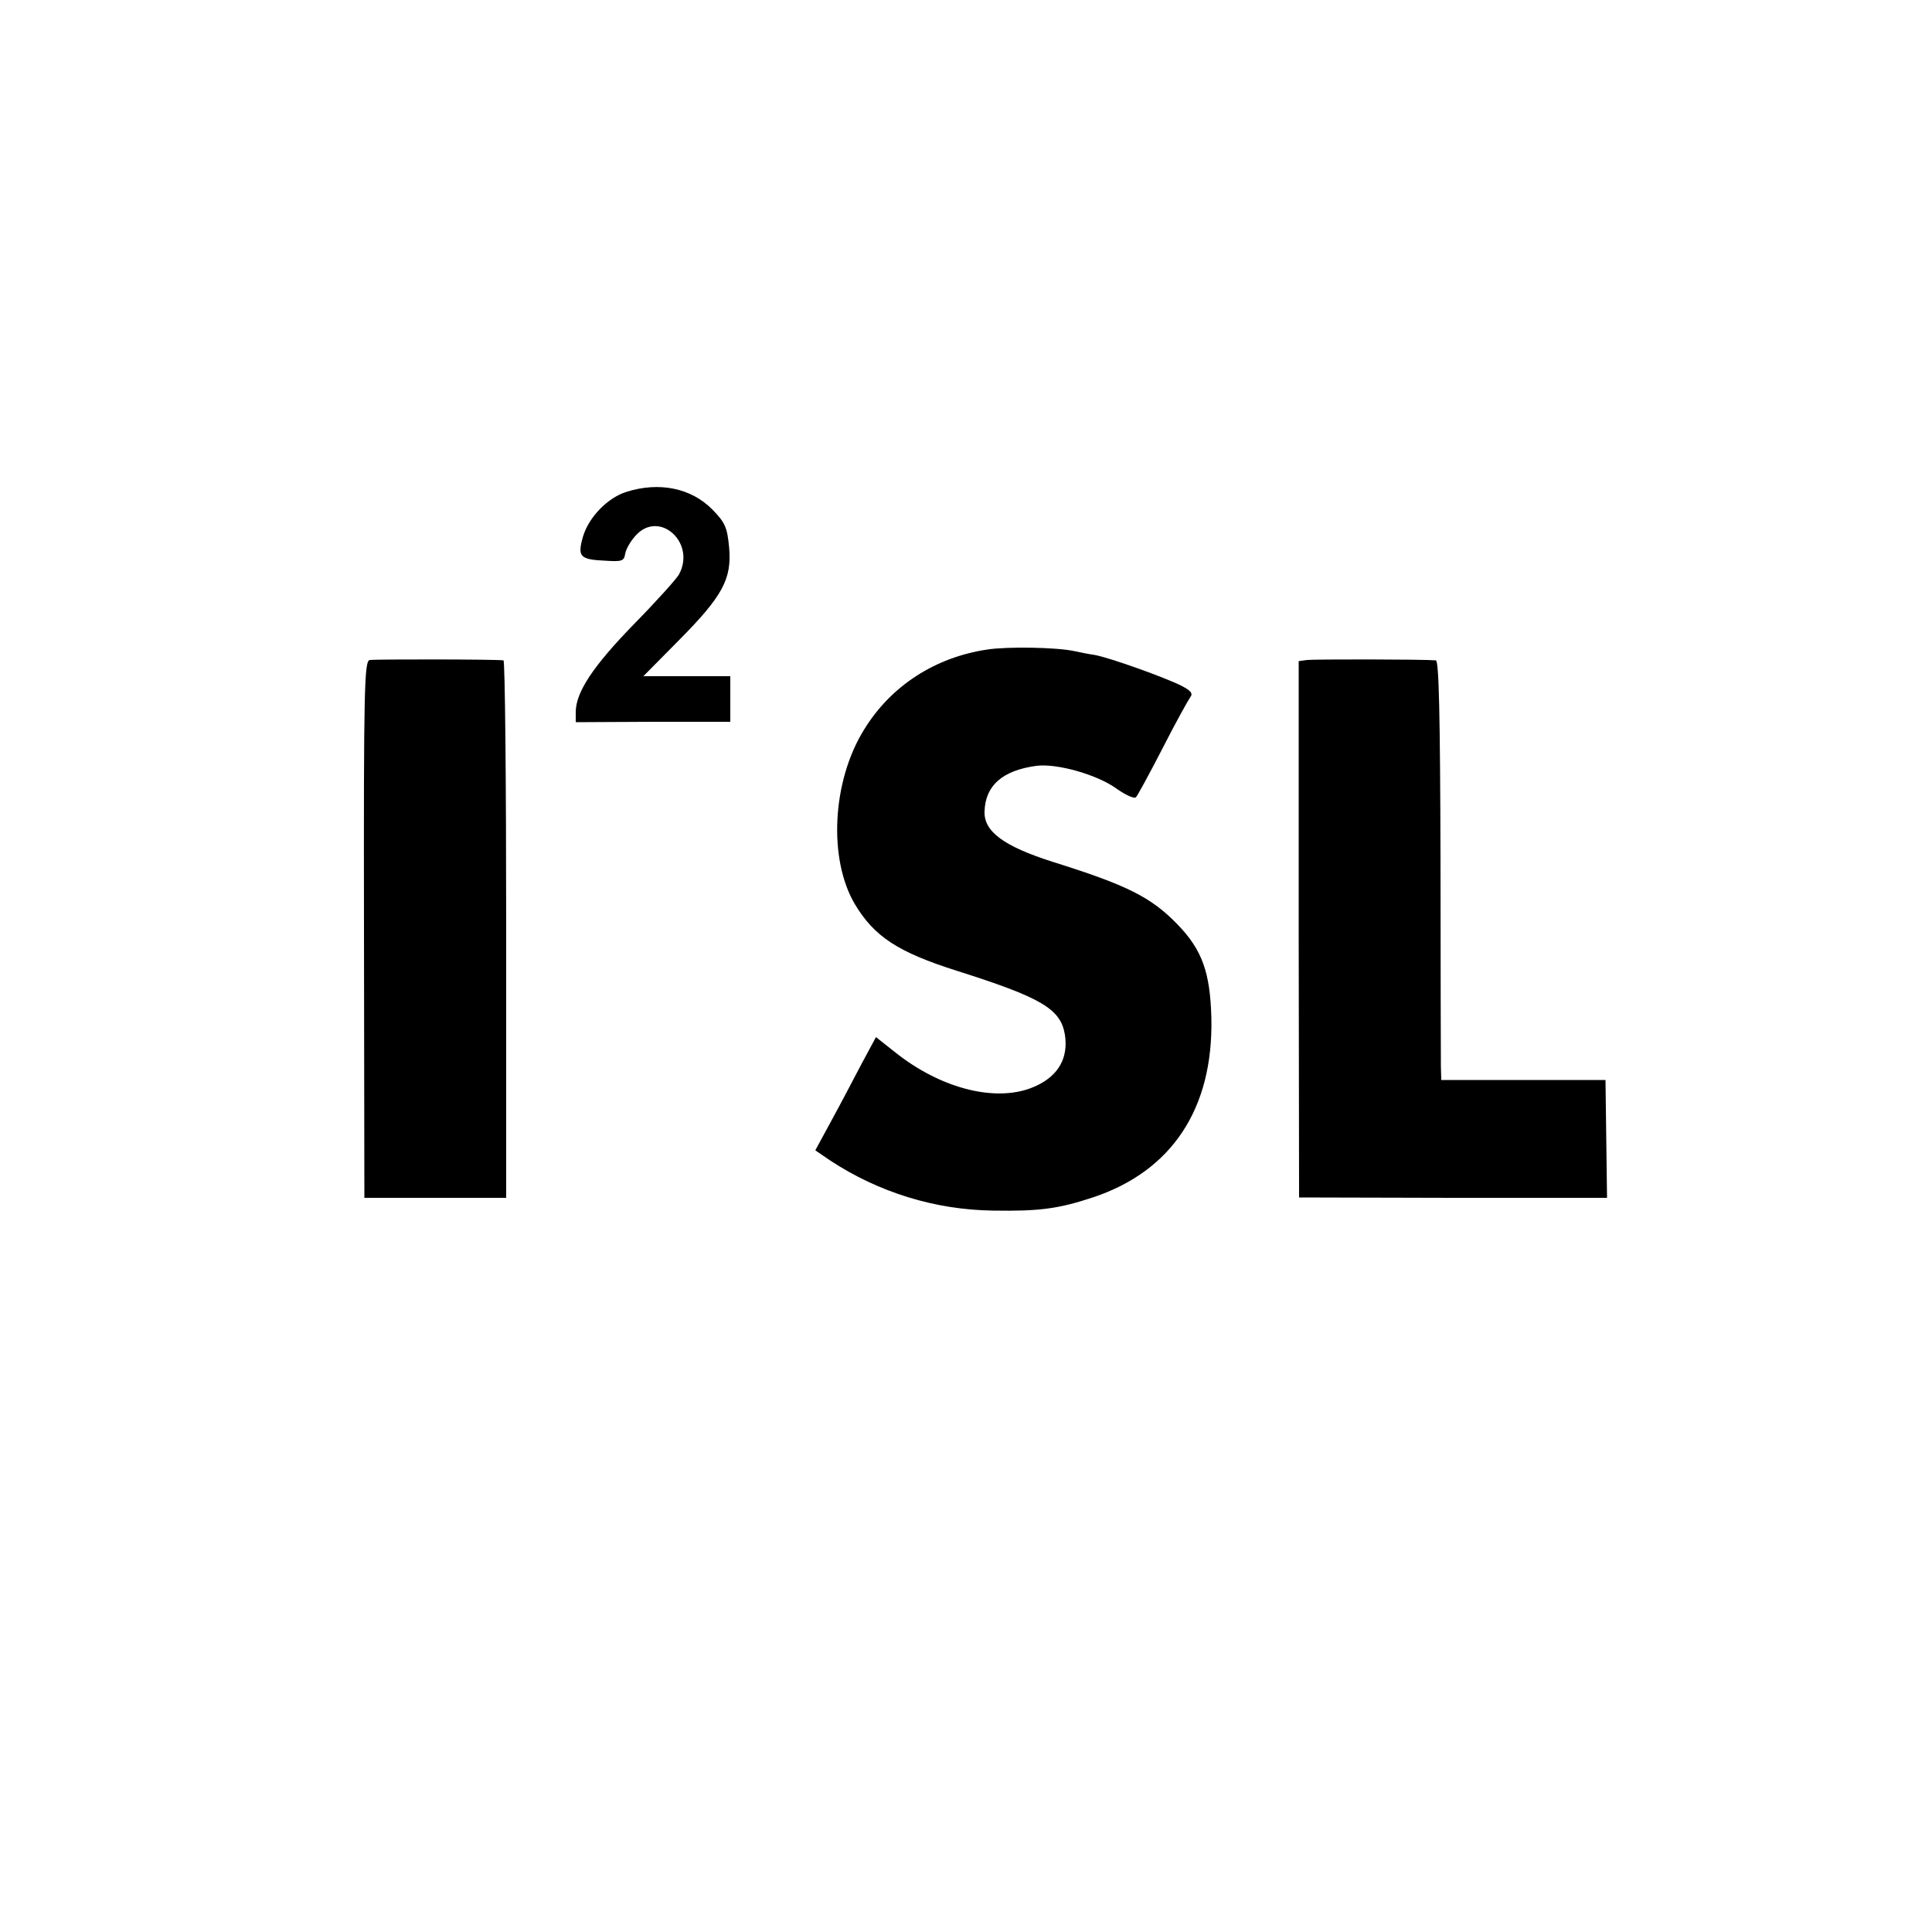 <?xml version="1.0" standalone="no"?>
<!DOCTYPE svg PUBLIC "-//W3C//DTD SVG 20010904//EN"
 "http://www.w3.org/TR/2001/REC-SVG-20010904/DTD/svg10.dtd">
<svg version="1.0" xmlns="http://www.w3.org/2000/svg"
 width="500pt" height="500pt" viewBox="0 0 500 500"
 preserveAspectRatio="xMidYMid meet">
<g transform="translate(0,500) scale(0.1,-0.1)"
fill="#000000" stroke="none">
<path d="M1621 3727 c-48 -15 -97 -65 -112 -115 -15 -52 -9 -60 56 -63 45 -3
50 -1 53 18 2 12 14 33 28 48 61 66 156 -20 111 -102 -7 -12 -60 -71 -118
-130 -105 -108 -149 -175 -149 -226 l0 -26 200 1 200 0 0 59 0 59 -112 0 -113
0 92 93 c114 115 137 159 130 240 -5 52 -10 64 -43 98 -55 56 -138 73 -223 46z"/>
<path d="M2555 3319 c-135 -20 -249 -94 -318 -206 -84 -134 -94 -337 -24 -454
50 -83 111 -123 262 -171 221 -70 270 -99 281 -166 9 -59 -16 -105 -74 -132
-97 -46 -245 -10 -367 88 l-48 38 -35 -65 c-19 -36 -54 -103 -78 -147 l-44
-81 38 -26 c126 -83 272 -128 422 -130 121 -2 170 5 258 34 205 68 312 230
307 464 -3 119 -24 177 -88 243 -68 70 -129 101 -324 162 -125 40 -177 78
-175 130 2 67 46 106 134 118 53 7 159 -23 209 -60 23 -16 45 -26 49 -21 4 4
35 61 69 127 33 65 66 124 71 131 8 10 3 17 -22 30 -41 21 -186 73 -225 80
-15 2 -39 7 -53 10 -46 10 -174 12 -225 4z"/>
<path d="M957 3292 c-14 -3 -16 -65 -15 -698 l1 -694 183 0 184 0 0 695 c0
382 -3 695 -7 696 -24 3 -332 3 -346 1z"/>
<path d="M3383 3292 l-22 -3 0 -694 1 -694 398 -1 399 0 -2 152 -2 153 -213 0
-212 0 -1 35 c0 19 -1 263 -1 543 -1 365 -4 507 -12 508 -36 3 -315 3 -333 1z"/>
</g>
</svg>
